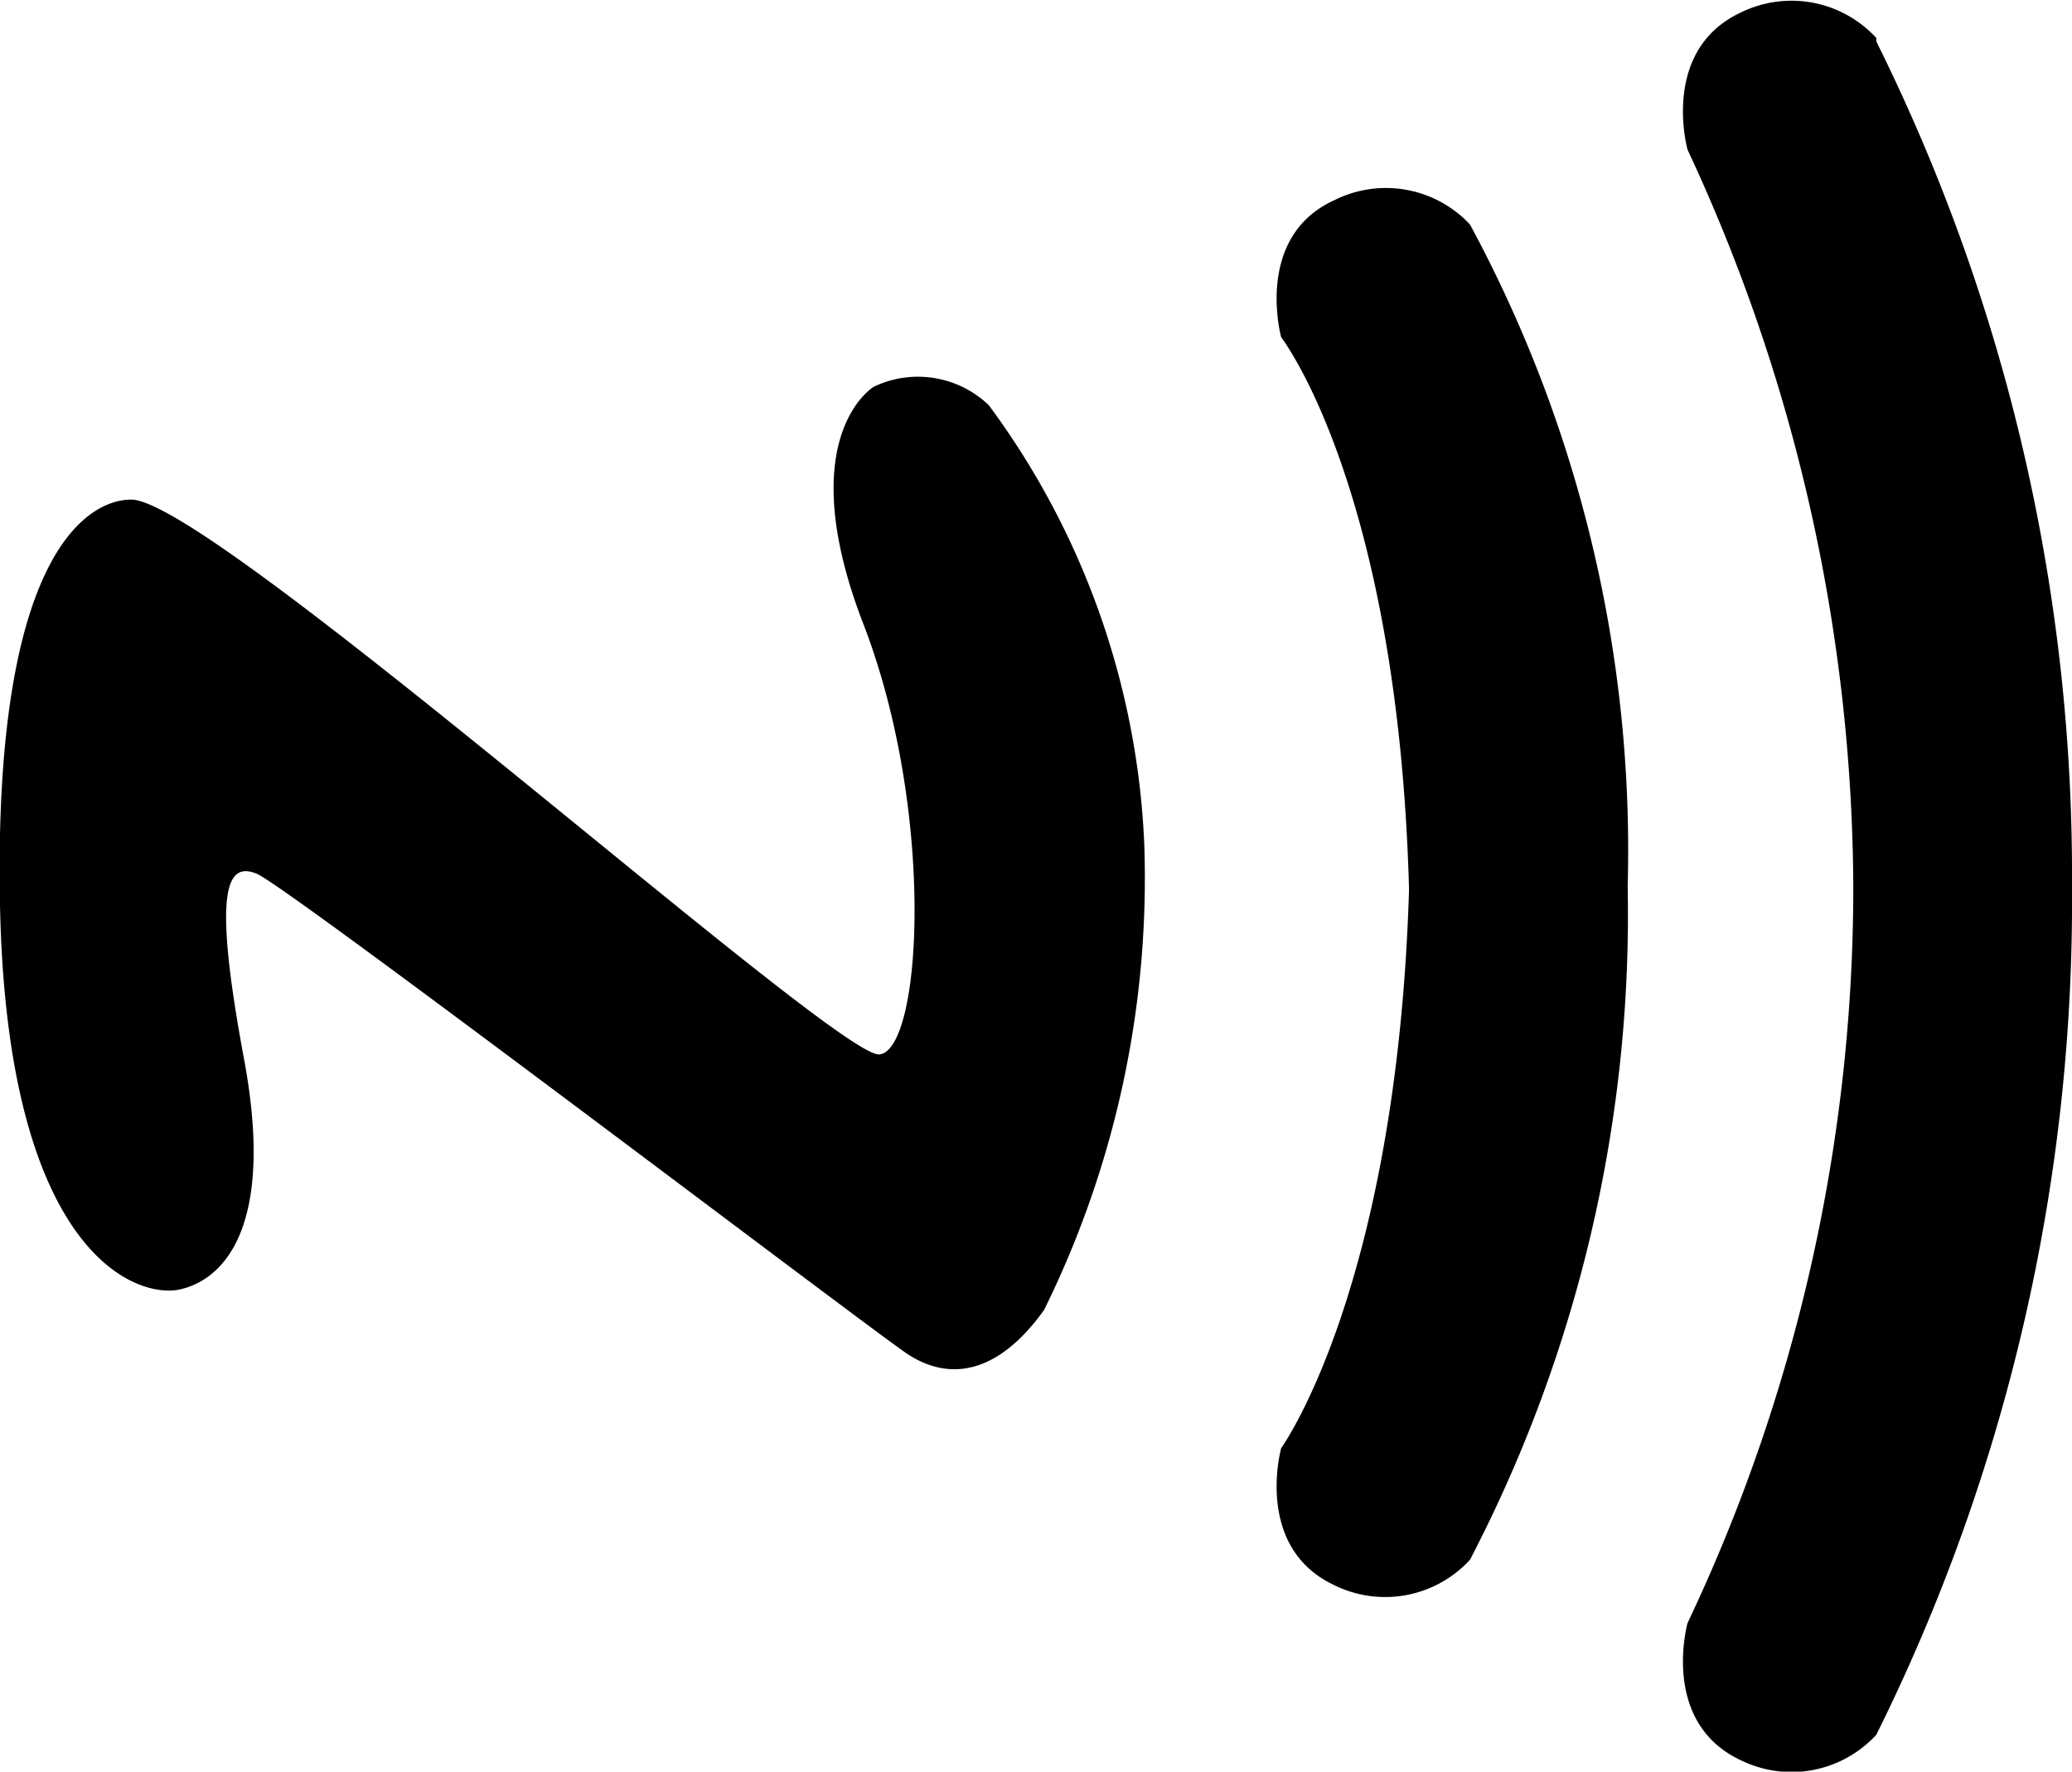 <svg id="Layer_1" data-name="Layer 1" xmlns="http://www.w3.org/2000/svg" viewBox="0 0 18 15.39"><title>icon</title><path d="M10.59,7.66a.89.89,0,0,1,1,.16,6.9,6.9,0,0,1,1.35,3.8,8.47,8.47,0,0,1-.87,4.06c-.43.6-.86.6-1.19.38S5.5,12,5.23,11.89s-.38.16-.11,1.61-.17,1.91-.55,2S3.06,15.2,3,12.16s.76-3.52,1.14-3.52c.71,0,6.13,4.86,6.5,4.82s.49-2.11-.14-3.74.09-2.06.09-2.06m8.71-3A16.28,16.28,0,0,1,21,12a16.28,16.28,0,0,1-1.7,7.37,1,1,0,0,1-1.18.22c-.7-.33-.46-1.19-.46-1.19a14.92,14.92,0,0,0,1.44-6.35V12a15.28,15.28,0,0,0-1.44-6.4s-.24-.86.46-1.19a1,1,0,0,1,1.18.22M15.77,6.25A11.44,11.44,0,0,1,17.14,12a12.14,12.14,0,0,1-1.37,5.85,1,1,0,0,1-1.18.22c-.7-.33-.46-1.19-.46-1.19s1-1.38,1.11-4.83V12c-.1-3.47-1.11-4.77-1.11-4.77s-.24-.87.46-1.19A1,1,0,0,1,15.77,6.25Z" transform="translate(-3 -4.3)"/></svg>